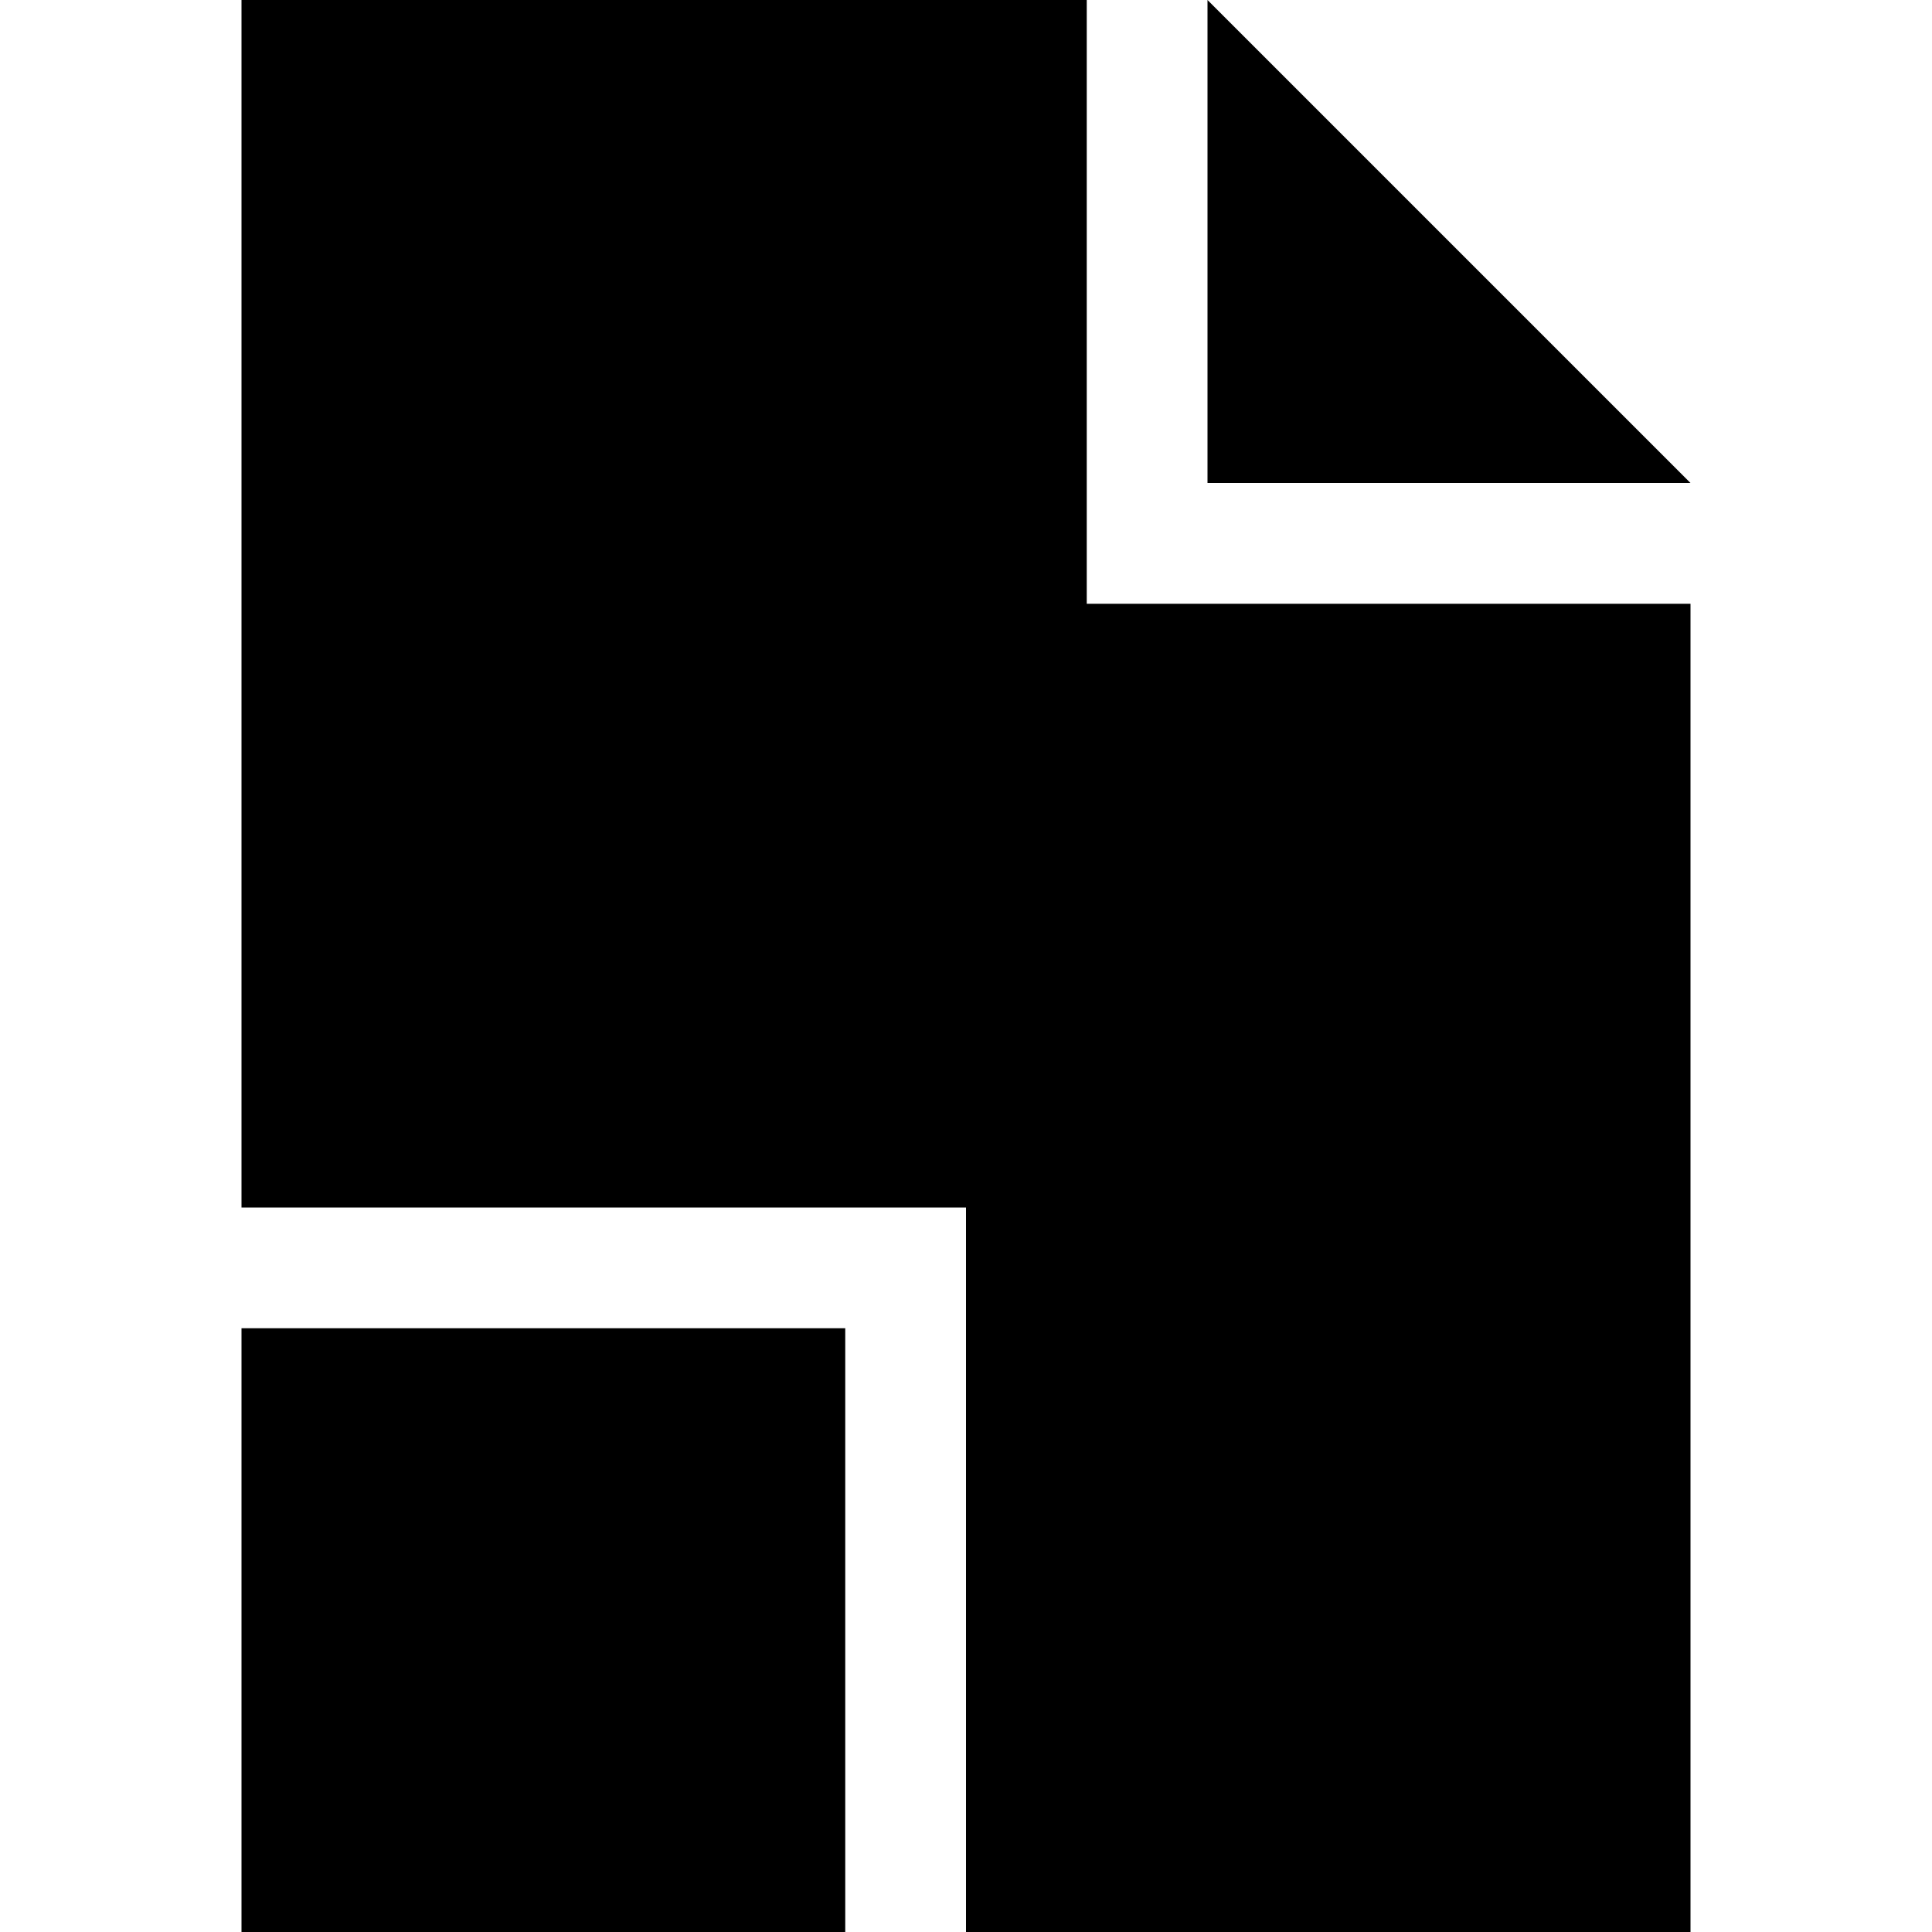 <svg xmlns="http://www.w3.org/2000/svg" width="24" height="24" viewBox="0 0 384 512">
    <path d="M0 0L224 0l0 160 160 0 0 352-192 0 0-192L0 320 0 0zM384 128l-128 0L256 0 384 128zM160 352l0 160L0 512 0 352l160 0z"/>
</svg>
